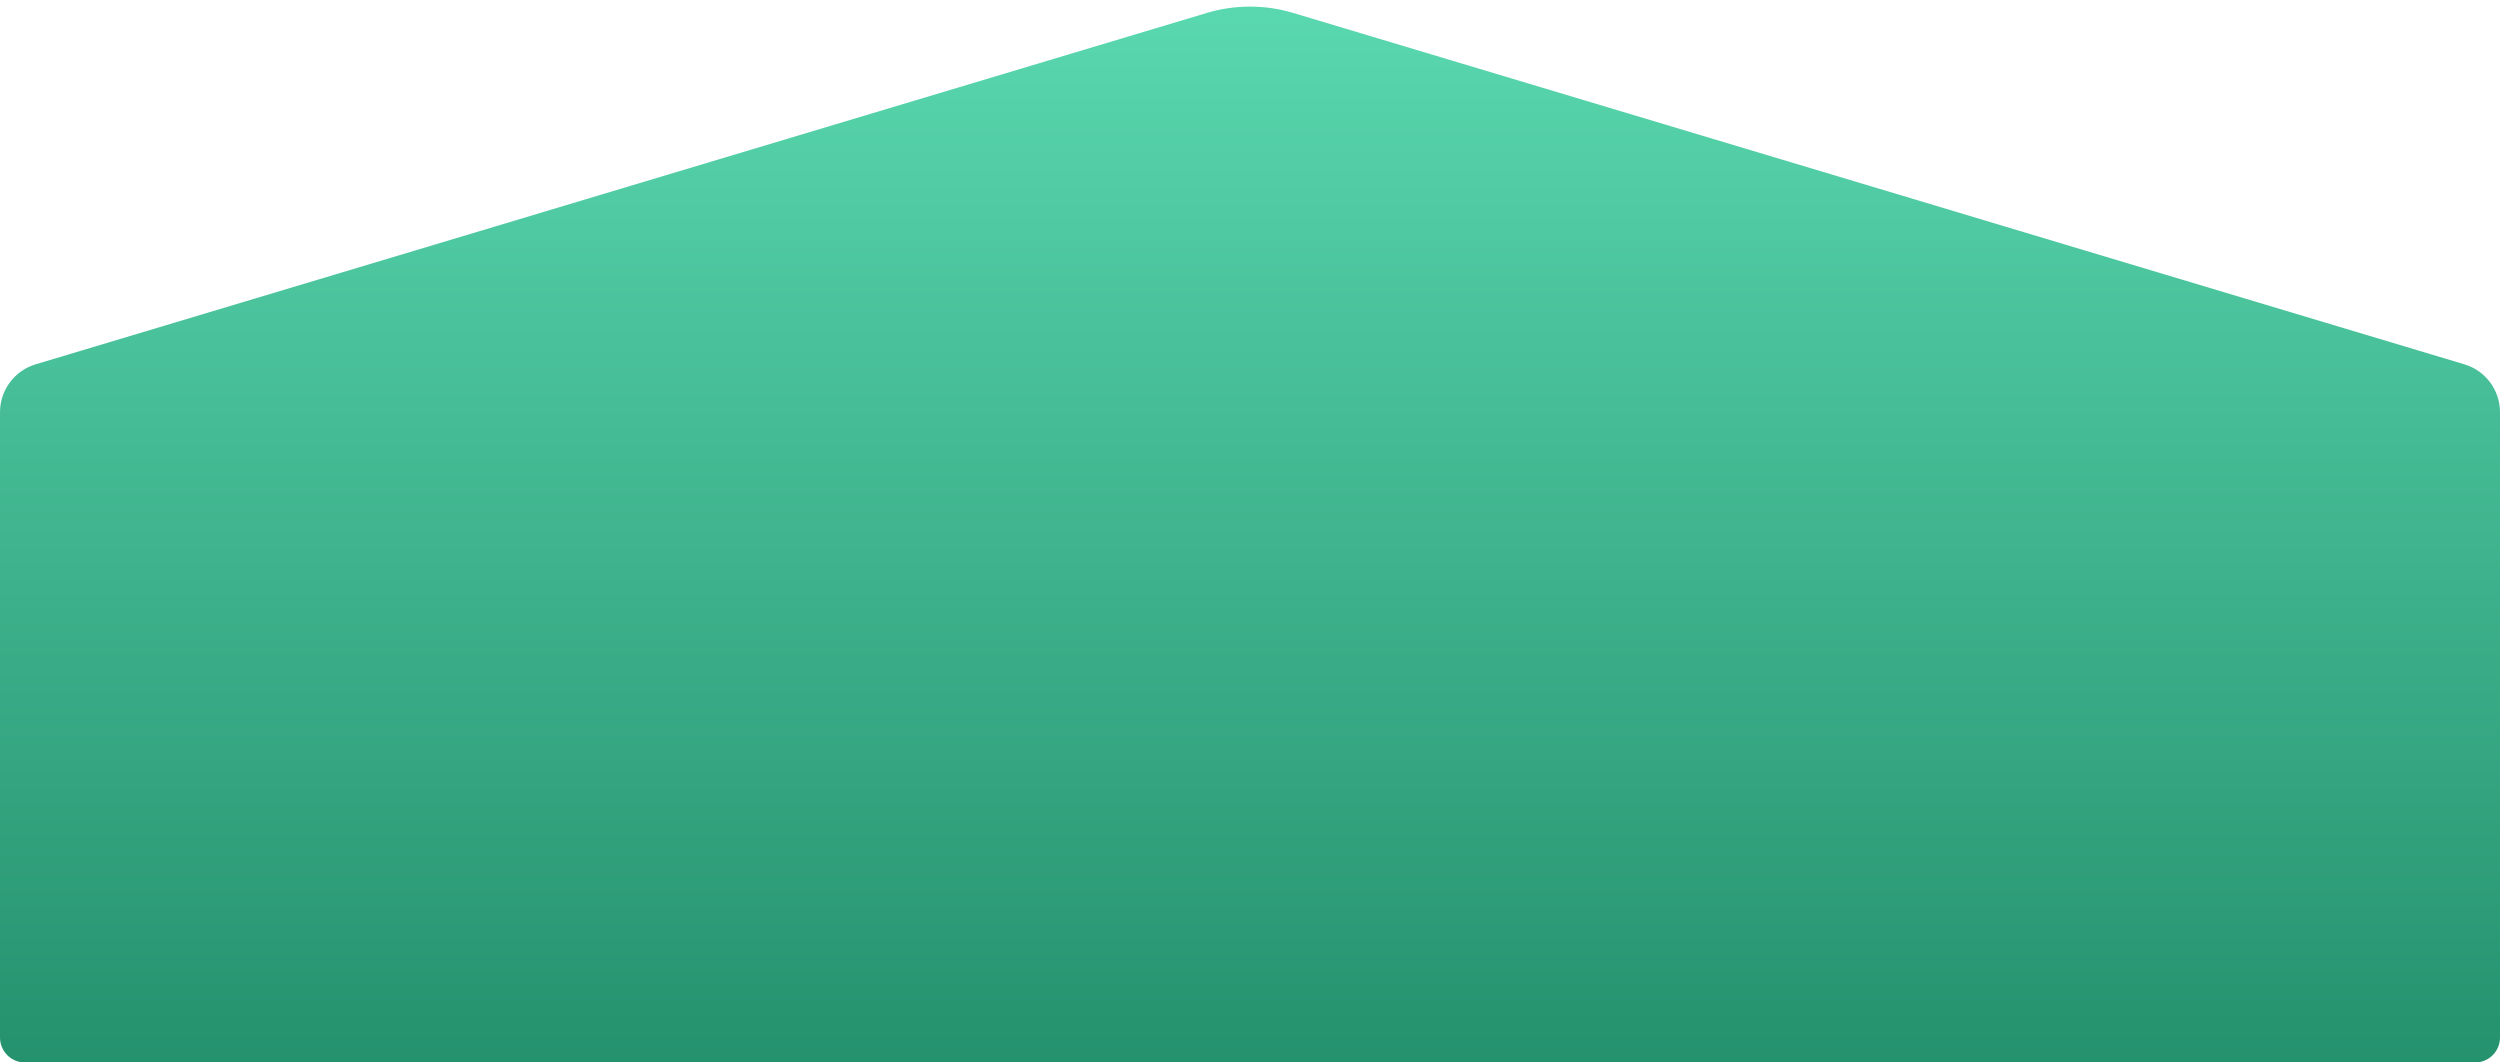 <svg width="200" height="85" viewBox="0 0 200 85" fill="none" xmlns="http://www.w3.org/2000/svg">
<path d="M2.851 29.145C1.159 29.652 1.18068e-05 31.21 1.12971e-05 32.976L-3.13833e-06 83C-3.45707e-06 84.105 0.895 85 2 85L198 85C199.105 85 200 84.105 200 83L200 32.976C200 31.21 198.841 29.652 197.149 29.145L103.448 1.034C101.199 0.36 98.801 0.36 96.552 1.034L2.851 29.145Z" fill="url(#paint0_linear_617_301)"/>
<defs>
<linearGradient id="paint0_linear_617_301" x1="99.559" y1="1.47022e-06" x2="99.559" y2="95" gradientUnits="userSpaceOnUse">
<stop stop-color="#5AD8AF"/>
<stop offset="1" stop-color="#1F8966"/>
</linearGradient>
</defs>
</svg>
